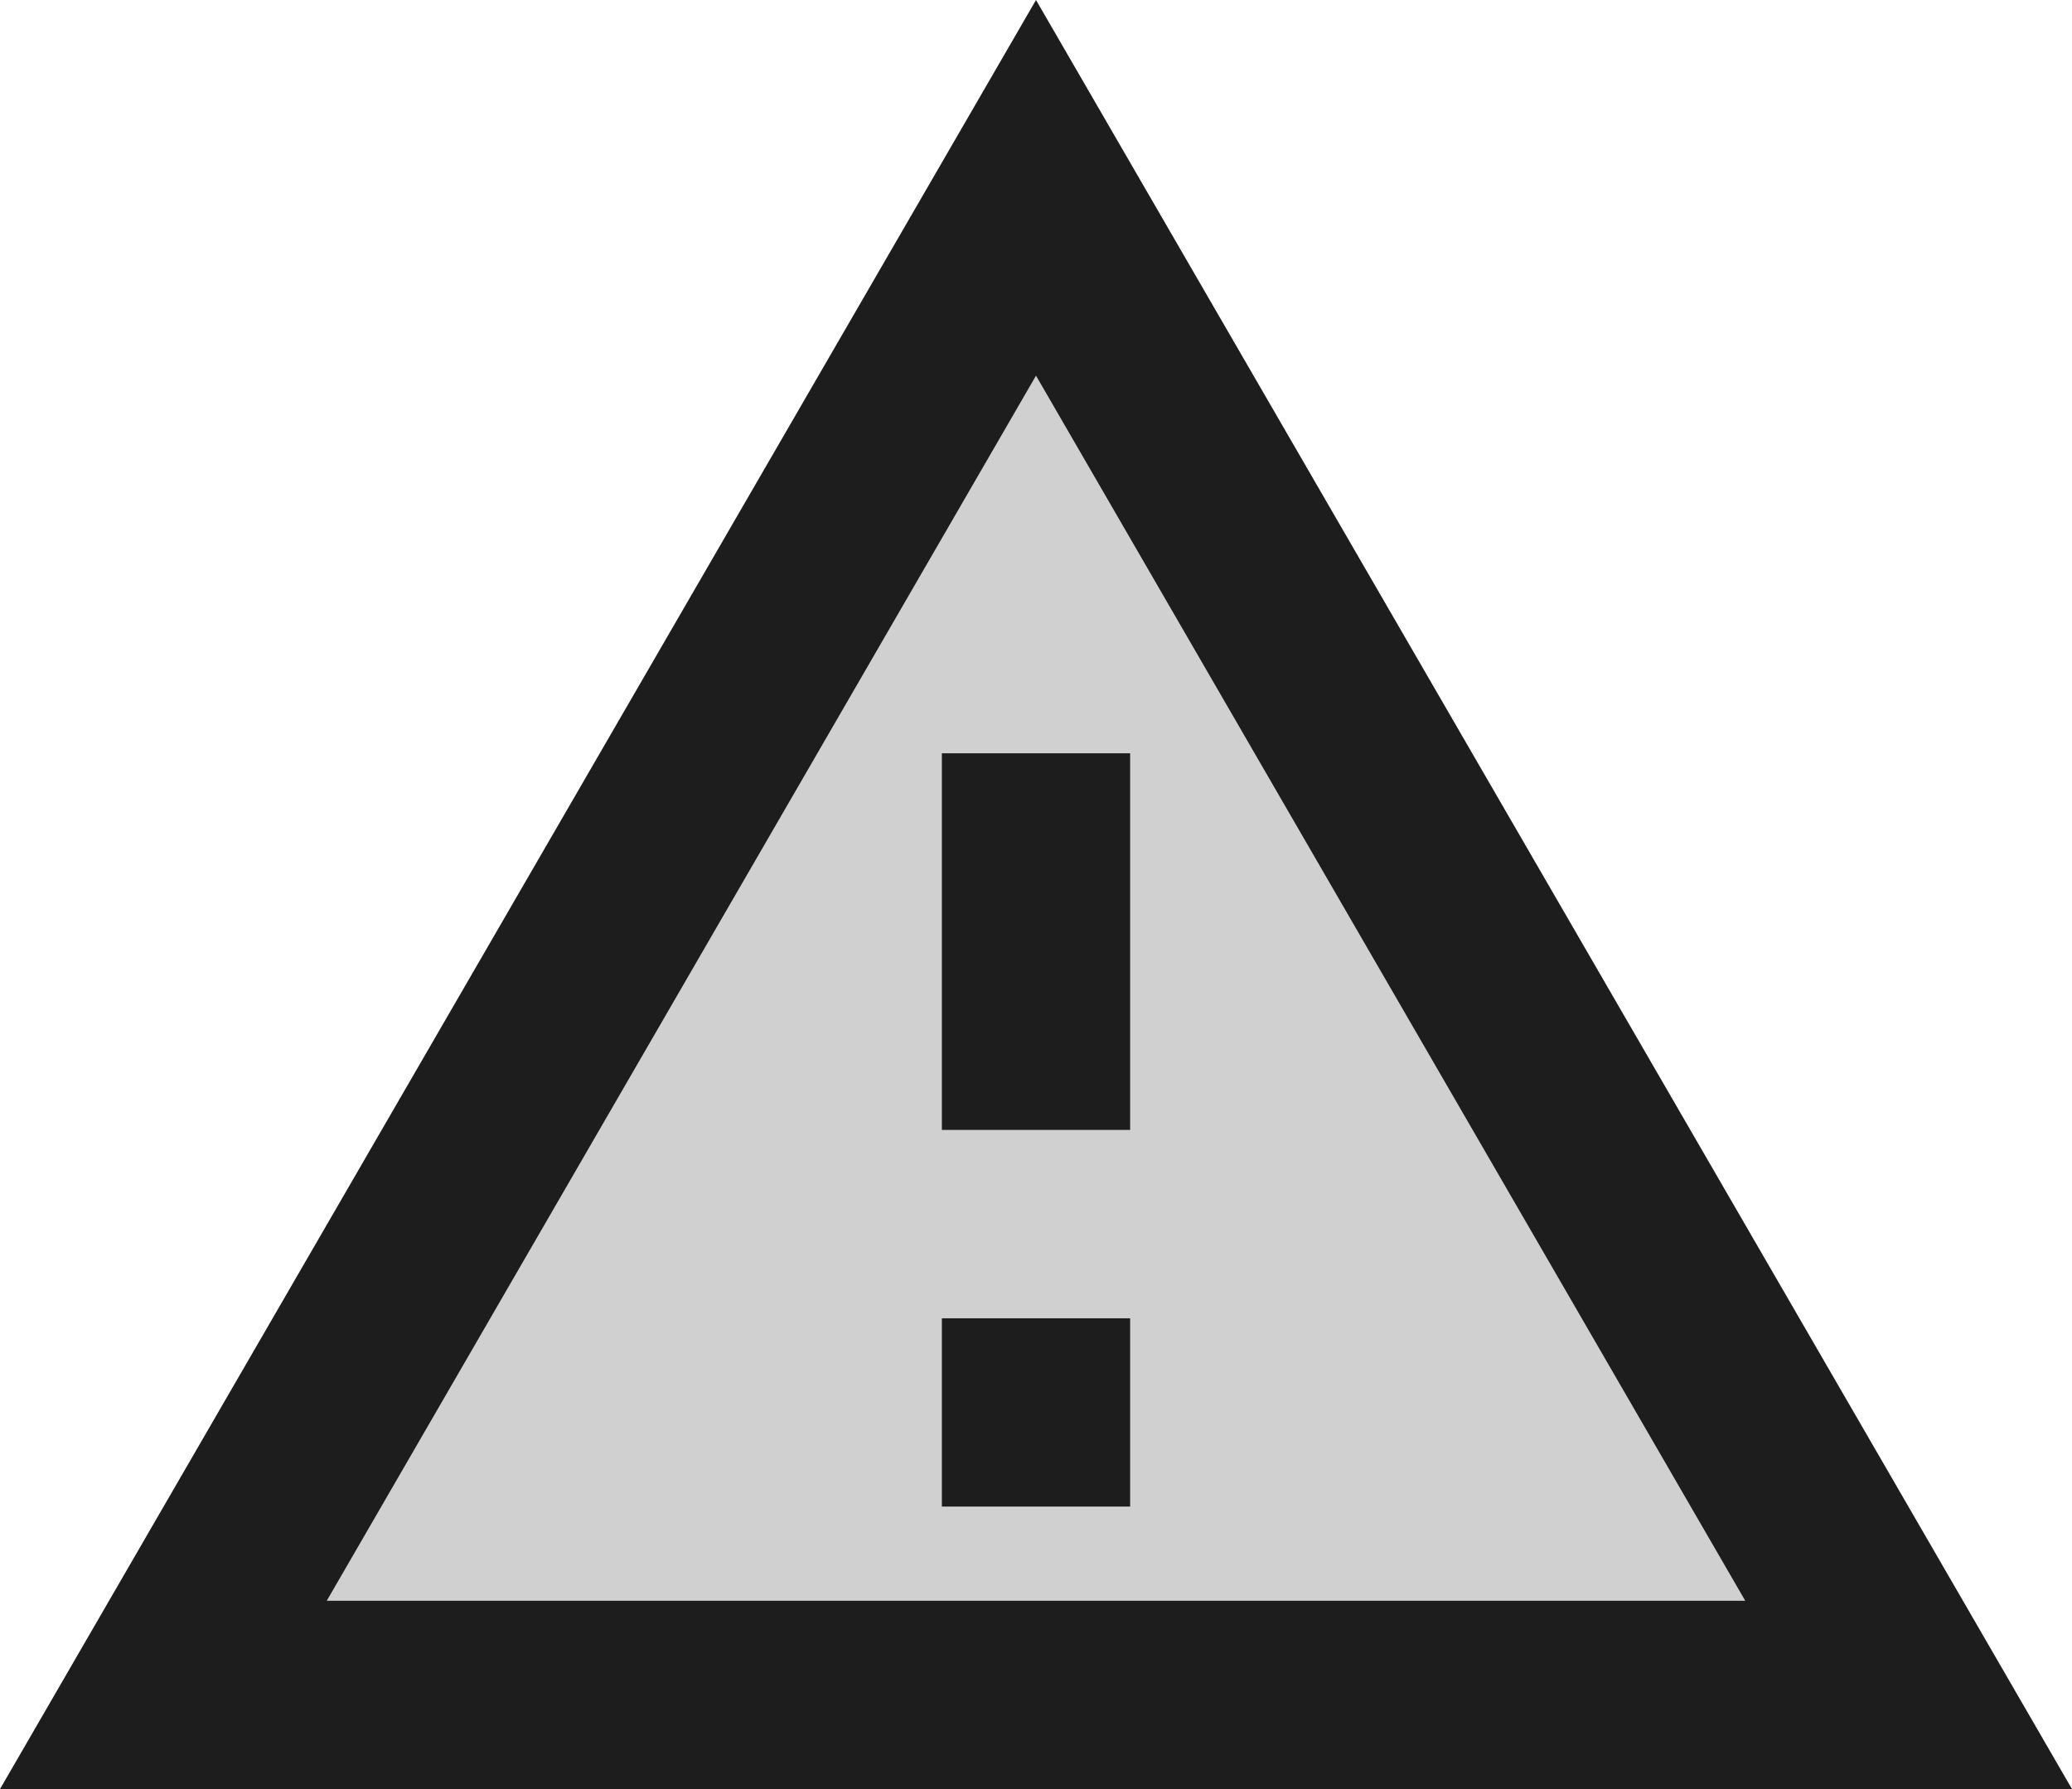 <?xml version="1.0" encoding="UTF-8"?>
<svg width="22px" height="19px" viewBox="0 0 22 19" version="1.1" xmlns="http://www.w3.org/2000/svg" xmlns:xlink="http://www.w3.org/1999/xlink">
    <!-- Generator: Sketch 52.5 (67469) - http://www.bohemiancoding.com/sketch -->
    <title>report_problem</title>
    <desc>Created with Sketch.</desc>
    <g id="Icons" stroke="none" stroke-width="1" fill="none" fill-rule="evenodd">
        <g id="Two-Tone" transform="translate(-577, -376)">
            <g id="Action" transform="translate(100, 100)">
                <g id="Two-Tone-/-Action-/-report_problem" transform="translate(476, 274)">
                    <g>
                        <polygon id="Path" points="0 0 24 0 24 24 0 24"></polygon>
                        <path d="M12,5.99 L4.47,19 L19.53,19 L12,5.99 Z M13,18 L11,18 L11,16 L13,16 L13,18 Z M11,14 L11,10 L13,10 L13,14 L11,14 Z" id="🔹-Secondary-Color" fill="#D0D0D0"></path>
                        <path d="M12,2 L1,21 L23,21 L12,2 Z M12,5.99 L19.53,19 L4.47,19 L12,5.99 Z M11,16 L13,16 L13,18 L11,18 L11,16 Z M11,10 L13,10 L13,14 L11,14 L11,10 Z" id="🔹-Primary-Color" fill="#1D1D1D"></path>
                    </g>
                </g>
            </g>
        </g>
    </g>
</svg>